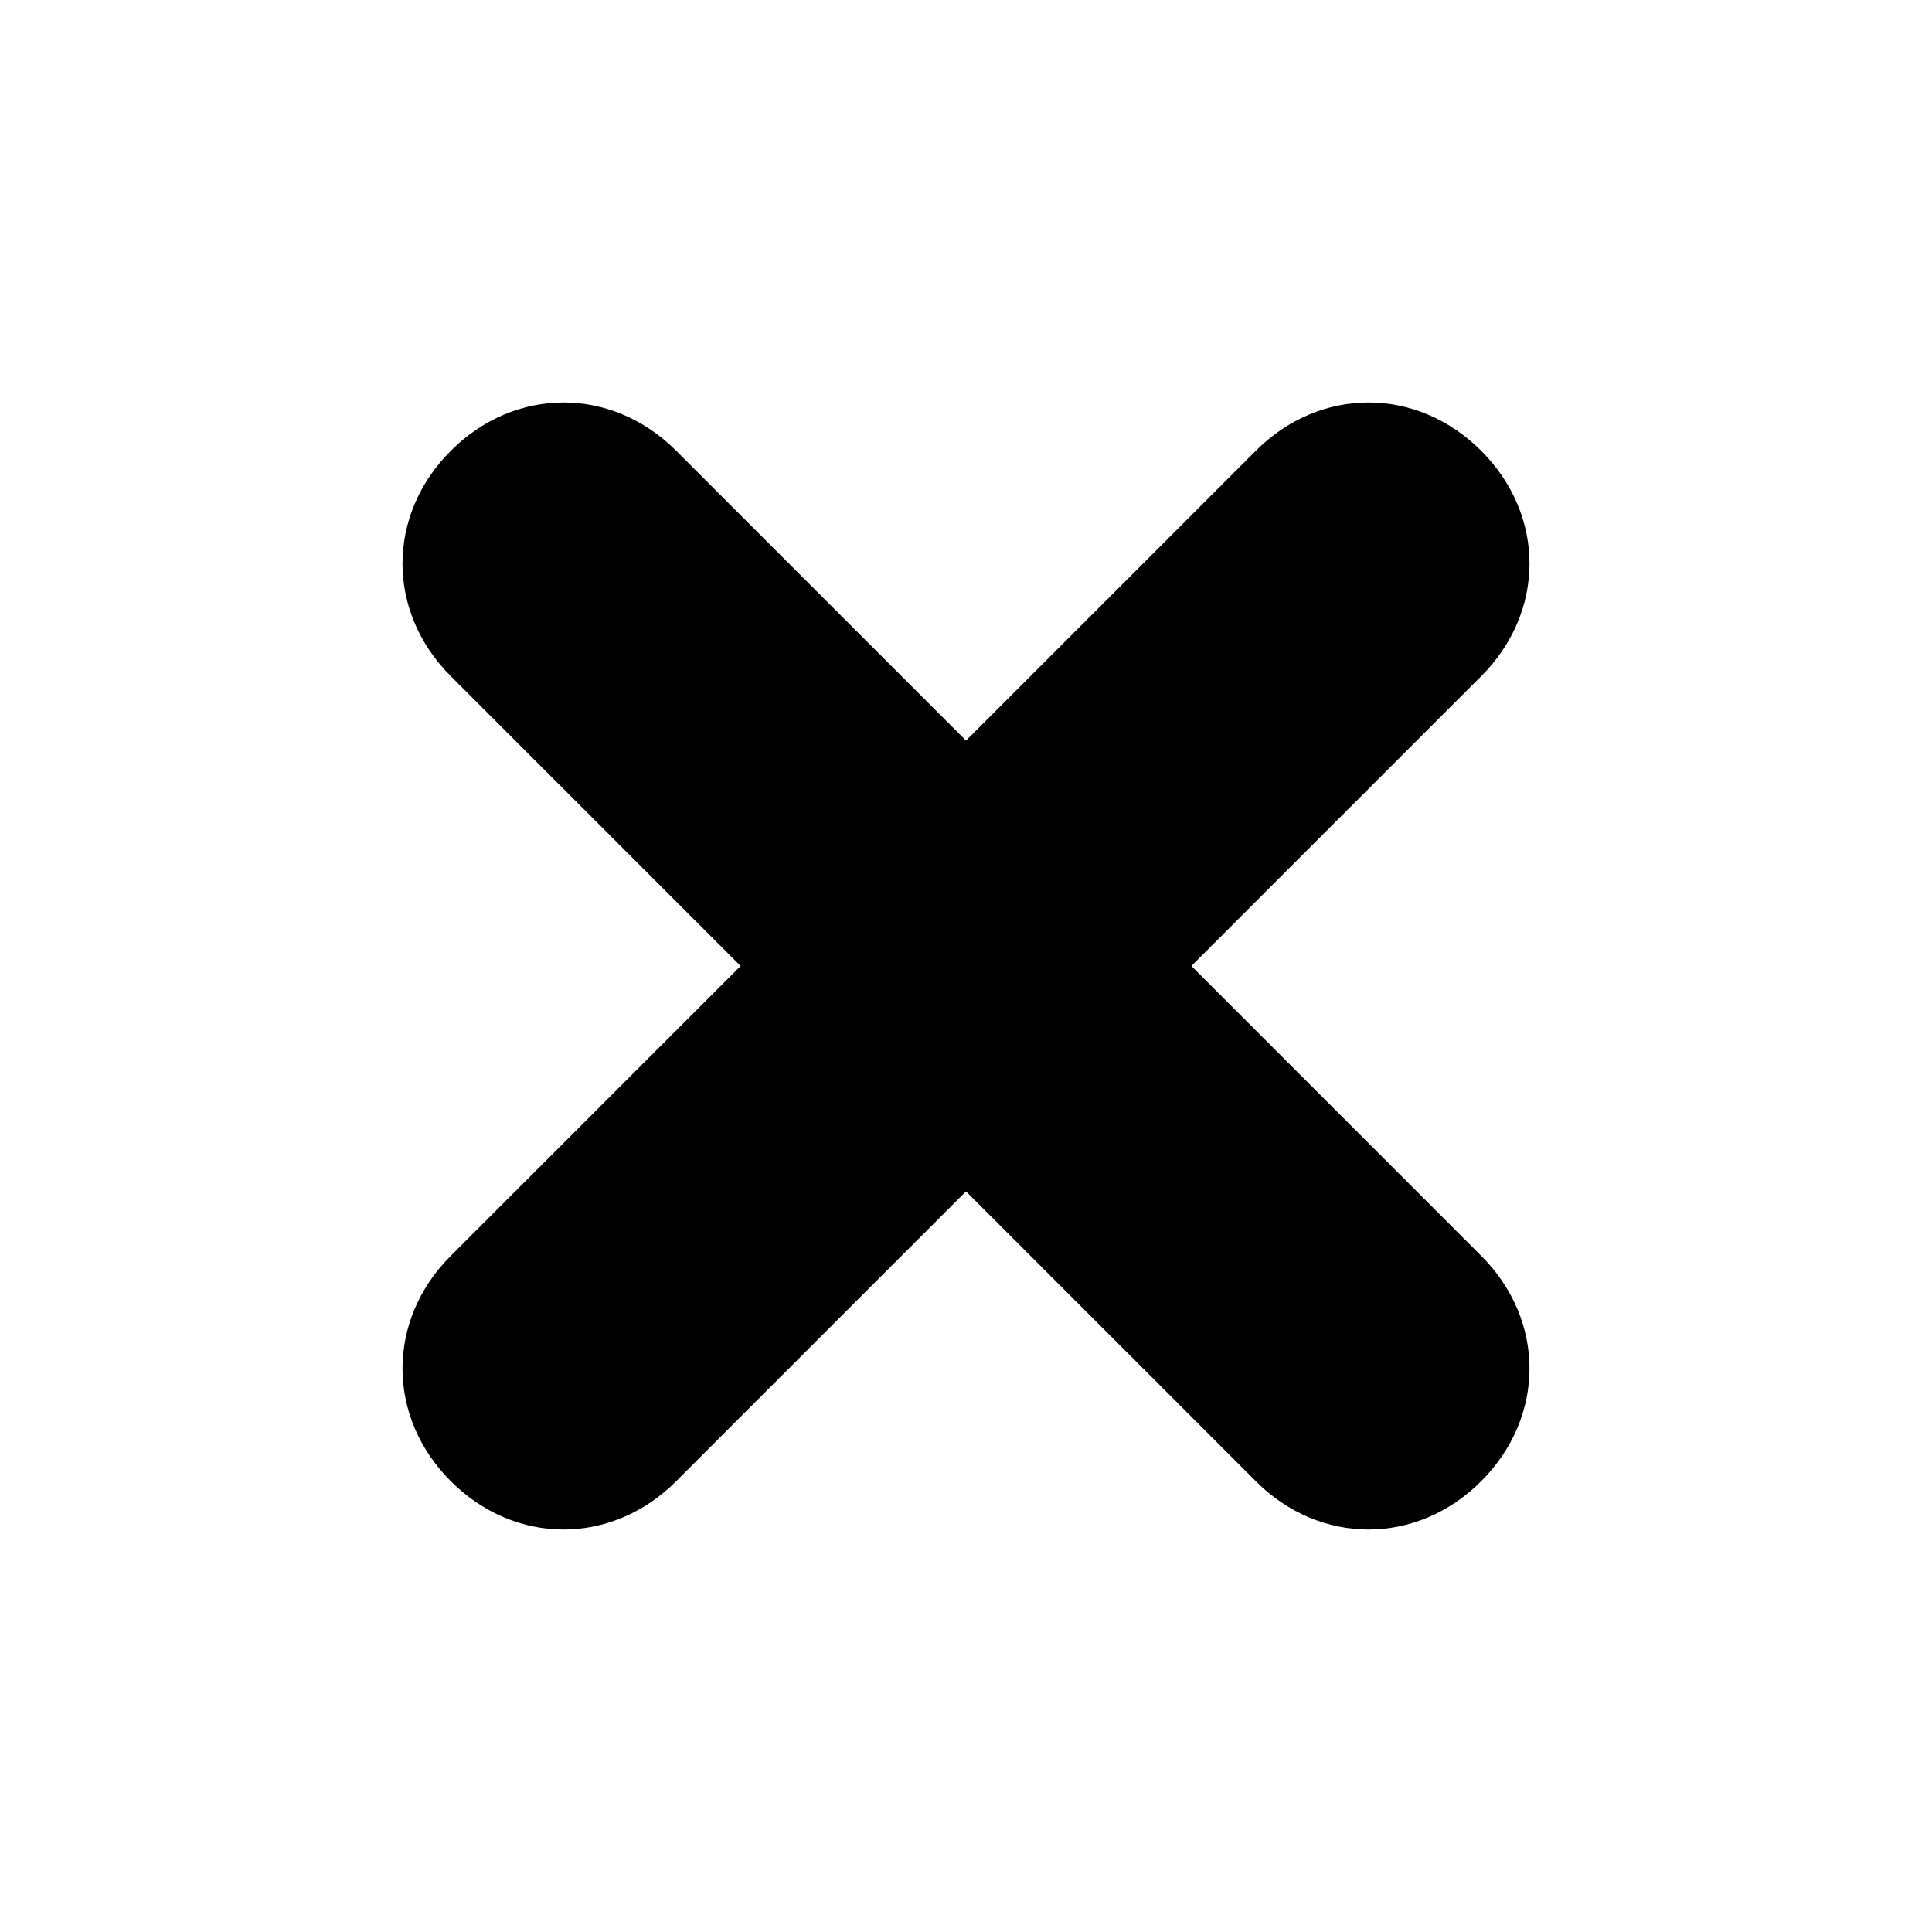 <?xml version="1.0" ?><svg style="enable-background:new 0 0 24 24;" version="1.1" viewBox="0 0 24 24" xml:space="preserve" width='30px' height='30px' xmlns="http://www.w3.org/2000/svg" xmlns:xlink="http://www.w3.org/1999/xlink"><g id="info"/><g id="icons"><path d="M14.8,12l3.6-3.6c0.8-0.8,0.8-2,0-2.8c-0.8-0.8-2-0.8-2.8,0L12,9.2L8.4,5.6c-0.8-0.8-2-0.8-2.8,0   c-0.8,0.8-0.8,2,0,2.8L9.2,12l-3.6,3.6c-0.8,0.8-0.8,2,0,2.8C6,18.8,6.5,19,7,19s1-0.2,1.4-0.6l3.6-3.6l3.6,3.6   C16,18.8,16.5,19,17,19s1-0.2,1.4-0.6c0.8-0.8,0.8-2,0-2.8L14.8,12z" id="exit"/></g></svg>